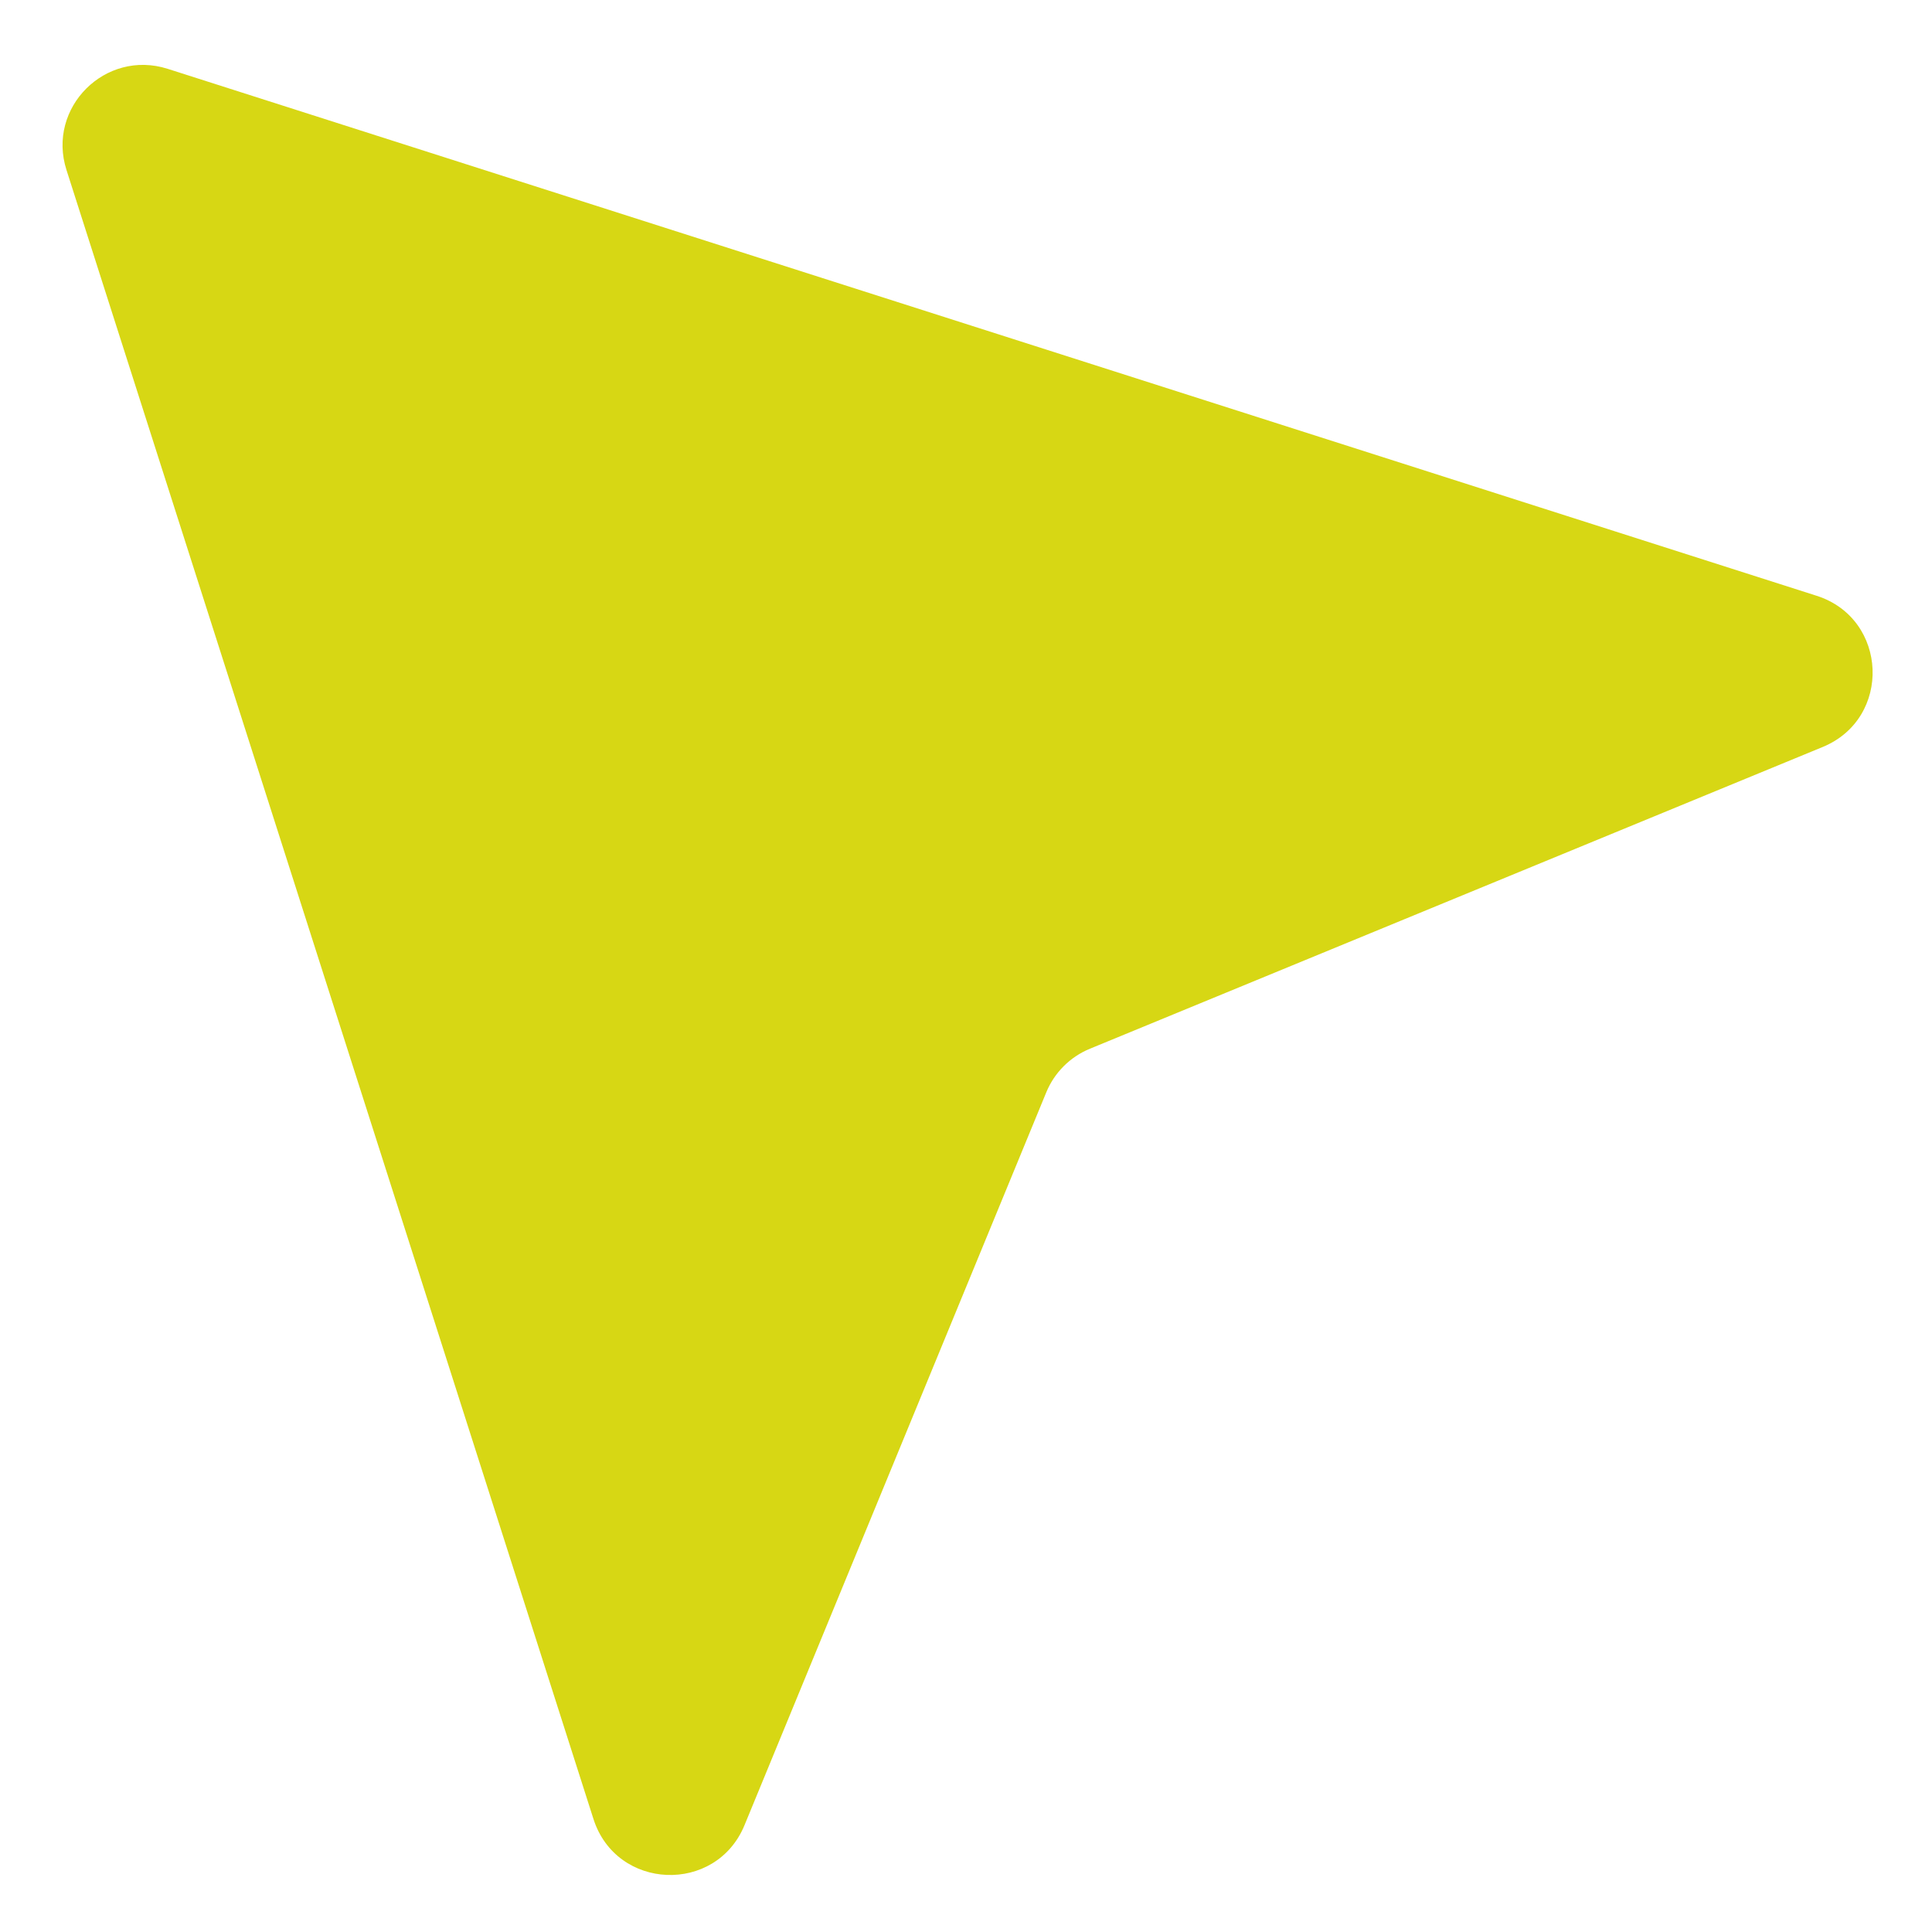 <svg width="100%" height="100%" viewBox="0 0 24 24" fill="none" xmlns="http://www.w3.org/2000/svg">
    <path
        d="M7.372 22.596L0.826 2.112C0.578 1.338 1.309 0.608 2.083 0.855L22.567 7.401C23.455 7.685 23.506 8.923 22.643 9.279L13.541 13.027C13.294 13.128 13.098 13.324 12.997 13.57L9.249 22.672C8.894 23.535 7.656 23.485 7.372 22.596Z"
        fill="#d7d7144" />
</svg>